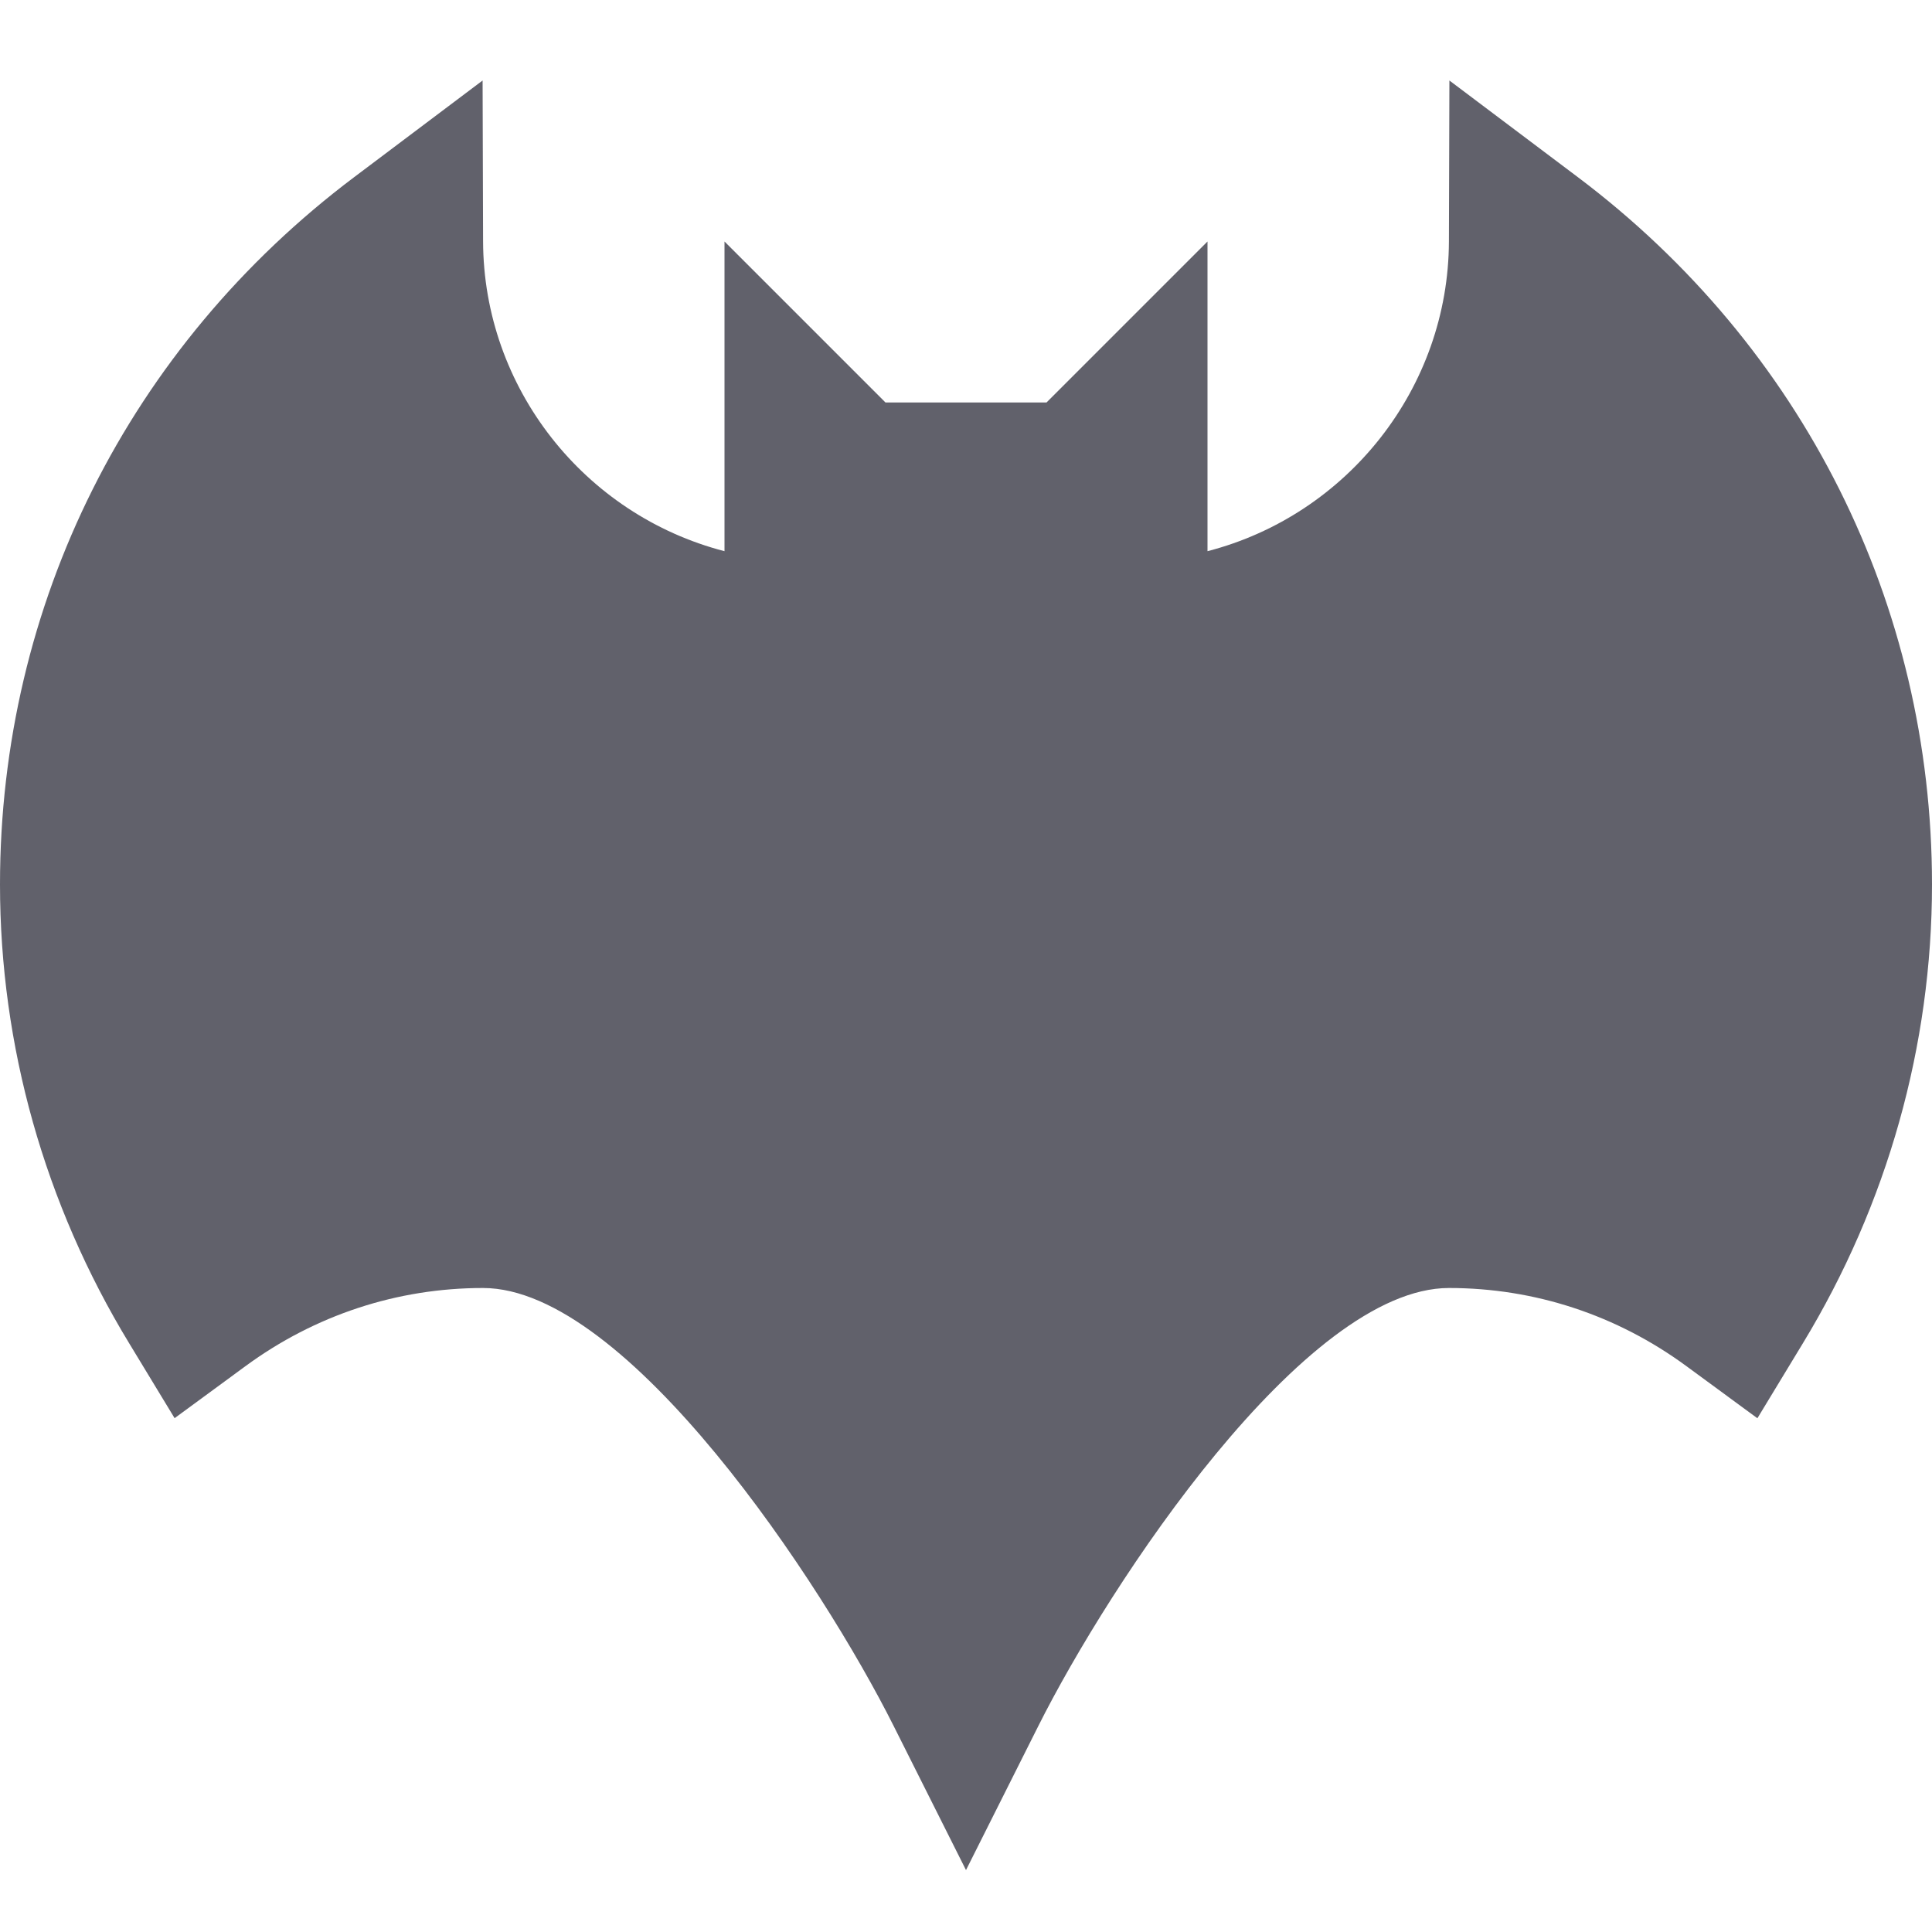 <svg xmlns="http://www.w3.org/2000/svg" height="24" width="24" viewBox="0 0 24 24">
    <path fill="#61616b" d="M19.601,2.201L18.005,1l-0.006,1.997 C17.994,4.817,16.741,6.397,15,6.847C15,5.316,15,3,15,3l-2,2h-2L9,3c0,0,0,2.316,0,3.847 C7.259,6.397,6.006,4.817,6.001,2.997L5.995,1L4.399,2.201 C1.604,4.305,0,7.507,0,10.987c0,2.001,0.554,3.971,1.603,5.697l0.566,0.933 l0.88-0.646C3.914,16.336,4.935,16,6,16c1.795,0,4.215,3.67,5.105,5.448L12,23.231 l0.895-1.783C13.785,19.67,16.205,16,18,16c1.065,0,2.086,0.336,2.951,0.972 l0.88,0.646l0.566-0.933C23.446,14.958,24,12.988,24,10.987 C24,7.507,22.396,4.305,19.601,2.201z"></path>
</svg>